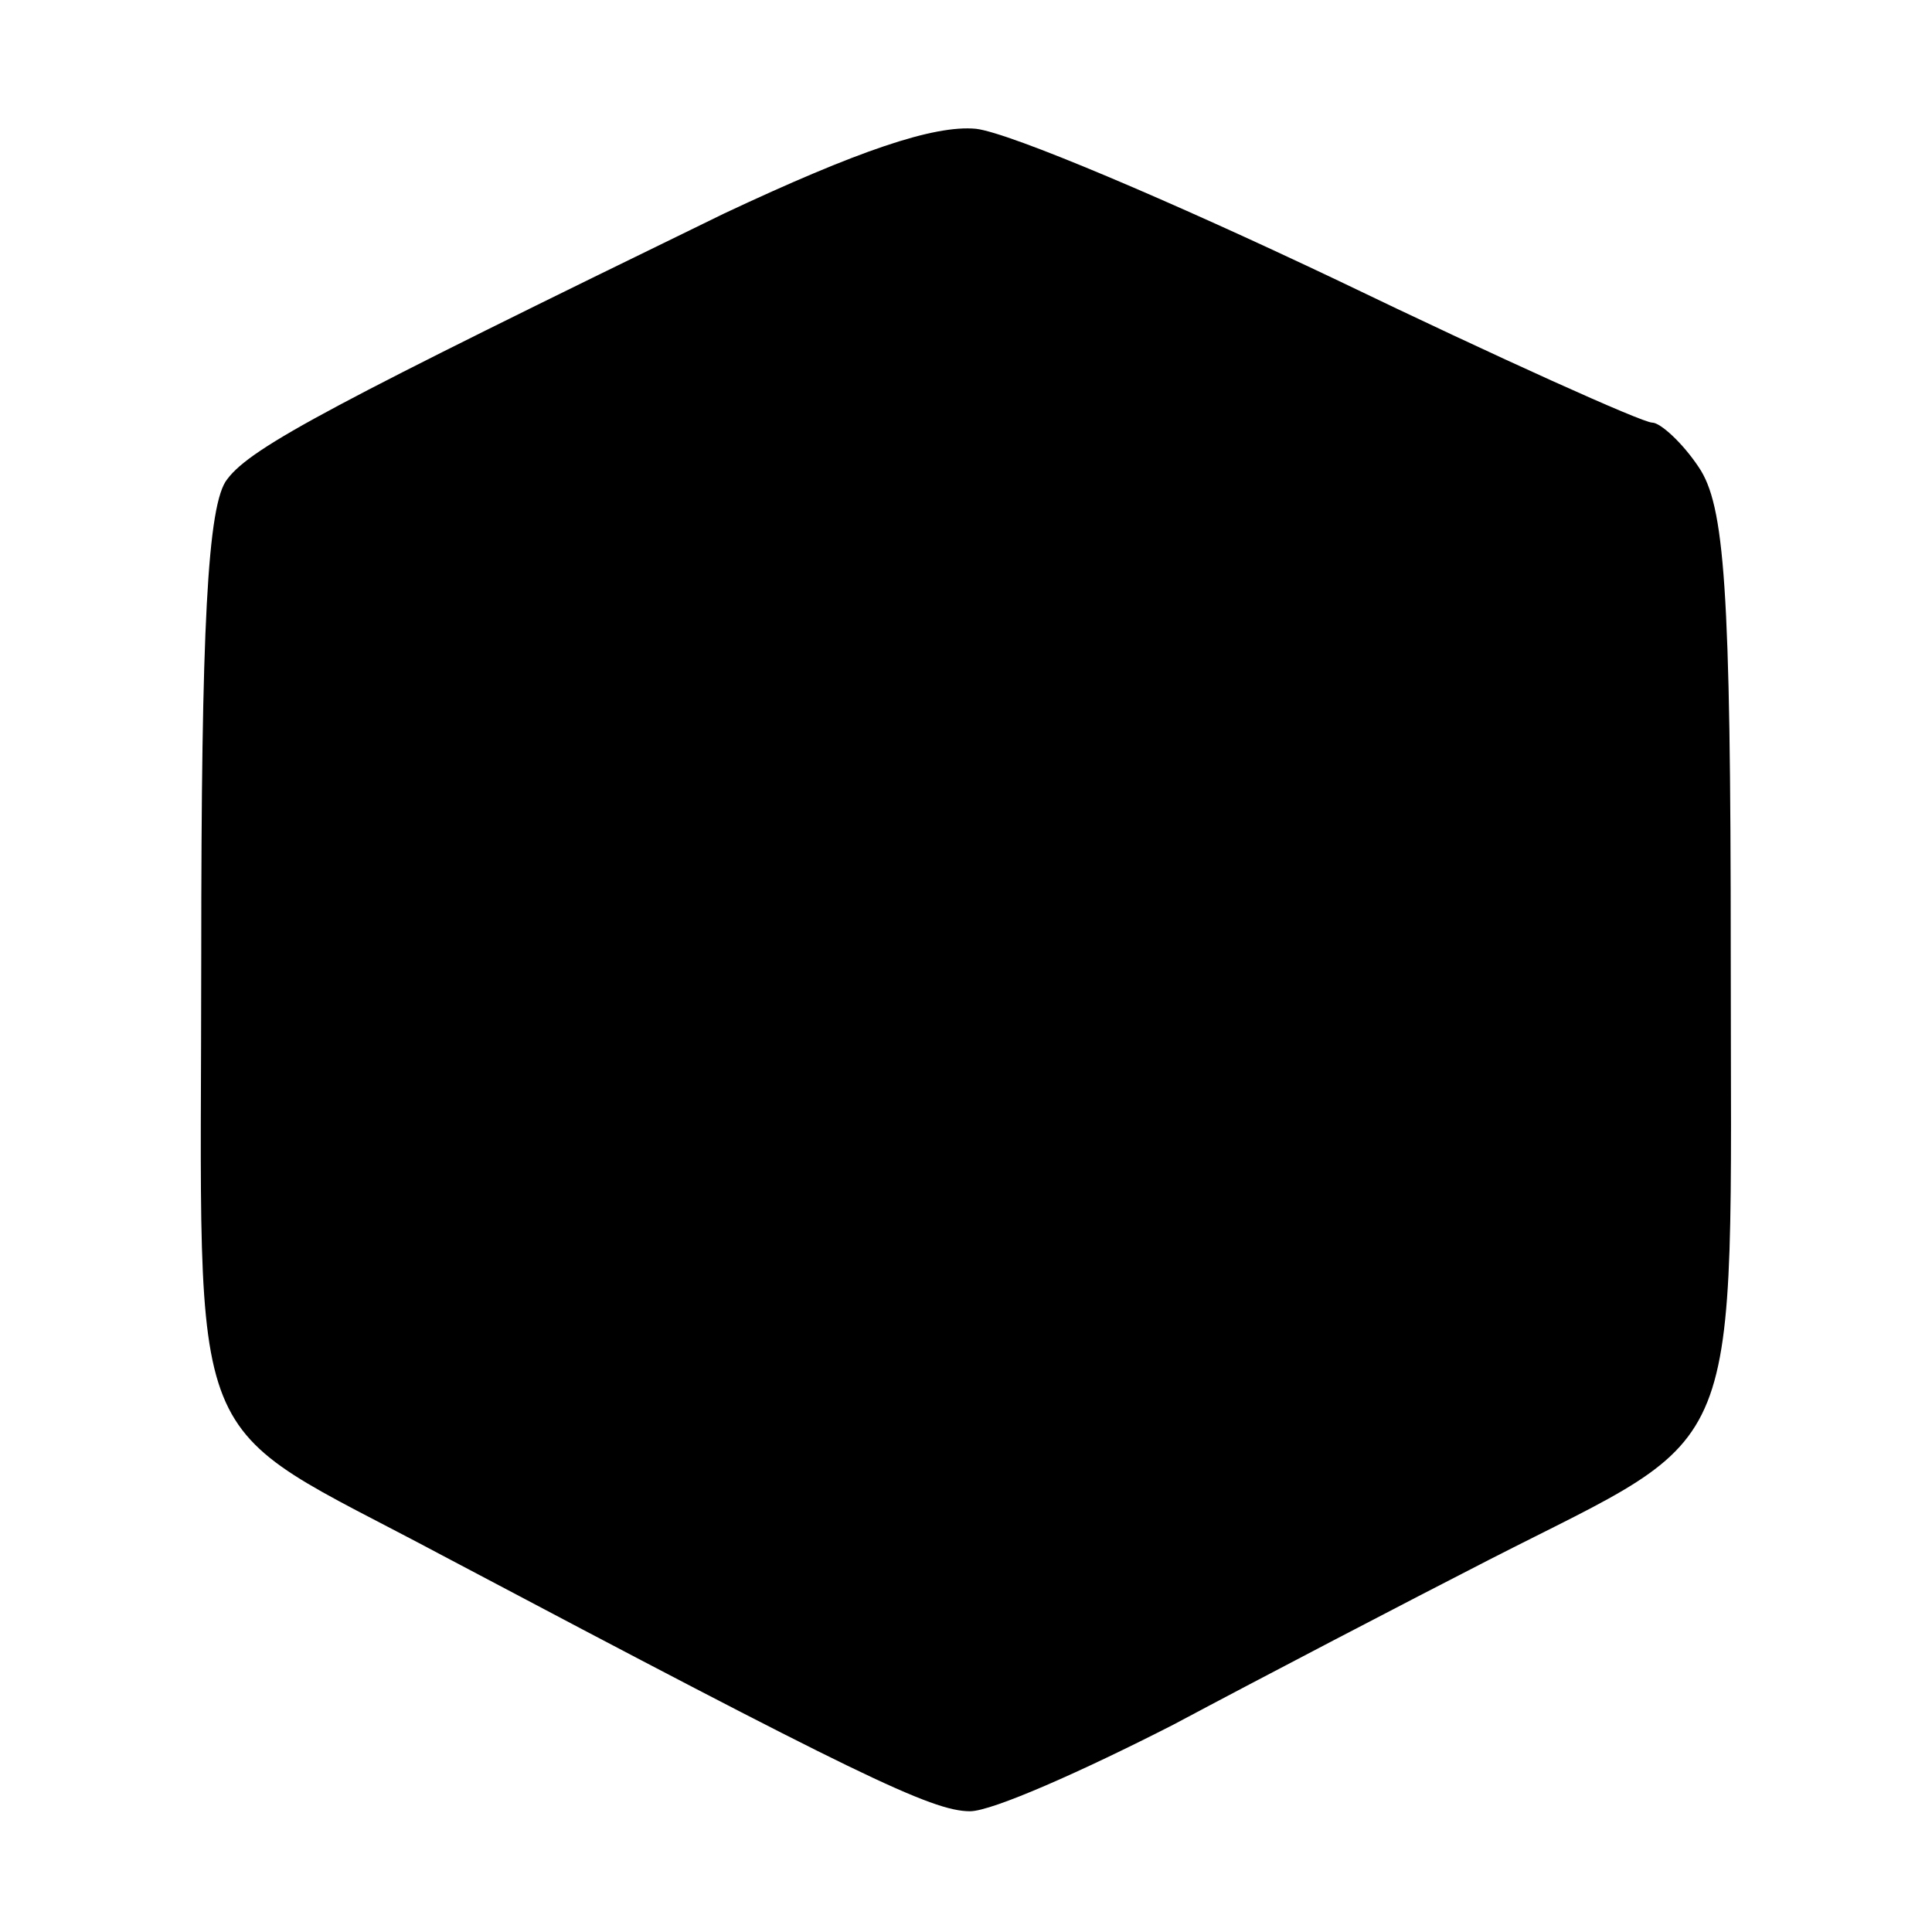 <?xml version="1.0" standalone="no"?>
<!DOCTYPE svg PUBLIC "-//W3C//DTD SVG 20010904//EN"
 "http://www.w3.org/TR/2001/REC-SVG-20010904/DTD/svg10.dtd">
<svg version="1.0" xmlns="http://www.w3.org/2000/svg"
 width="96pt" height="96pt" viewBox="0 0 96 96"
 preserveAspectRatio="xMidYMid meet">
<g transform="translate(0,96) scale(0.1,-0.1)"
fill="#000000" stroke="none">
<path d="M360 854 c-193 -94 -235 -116 -247 -132 -10 -12 -13 -75 -13 -237 0
-256 -11 -228 120 -298 206 -109 243 -127 262 -127 11 0 56 20 101 43 45 24
116 61 157 82 129 66 120 43 120 300 0 183 -3 224 -16 243 -8 12 -19 22 -23
22 -5 0 -76 32 -157 71 -82 39 -162 73 -179 75 -21 2 -59 -11 -125 -42z"/>
</g>
</svg>
